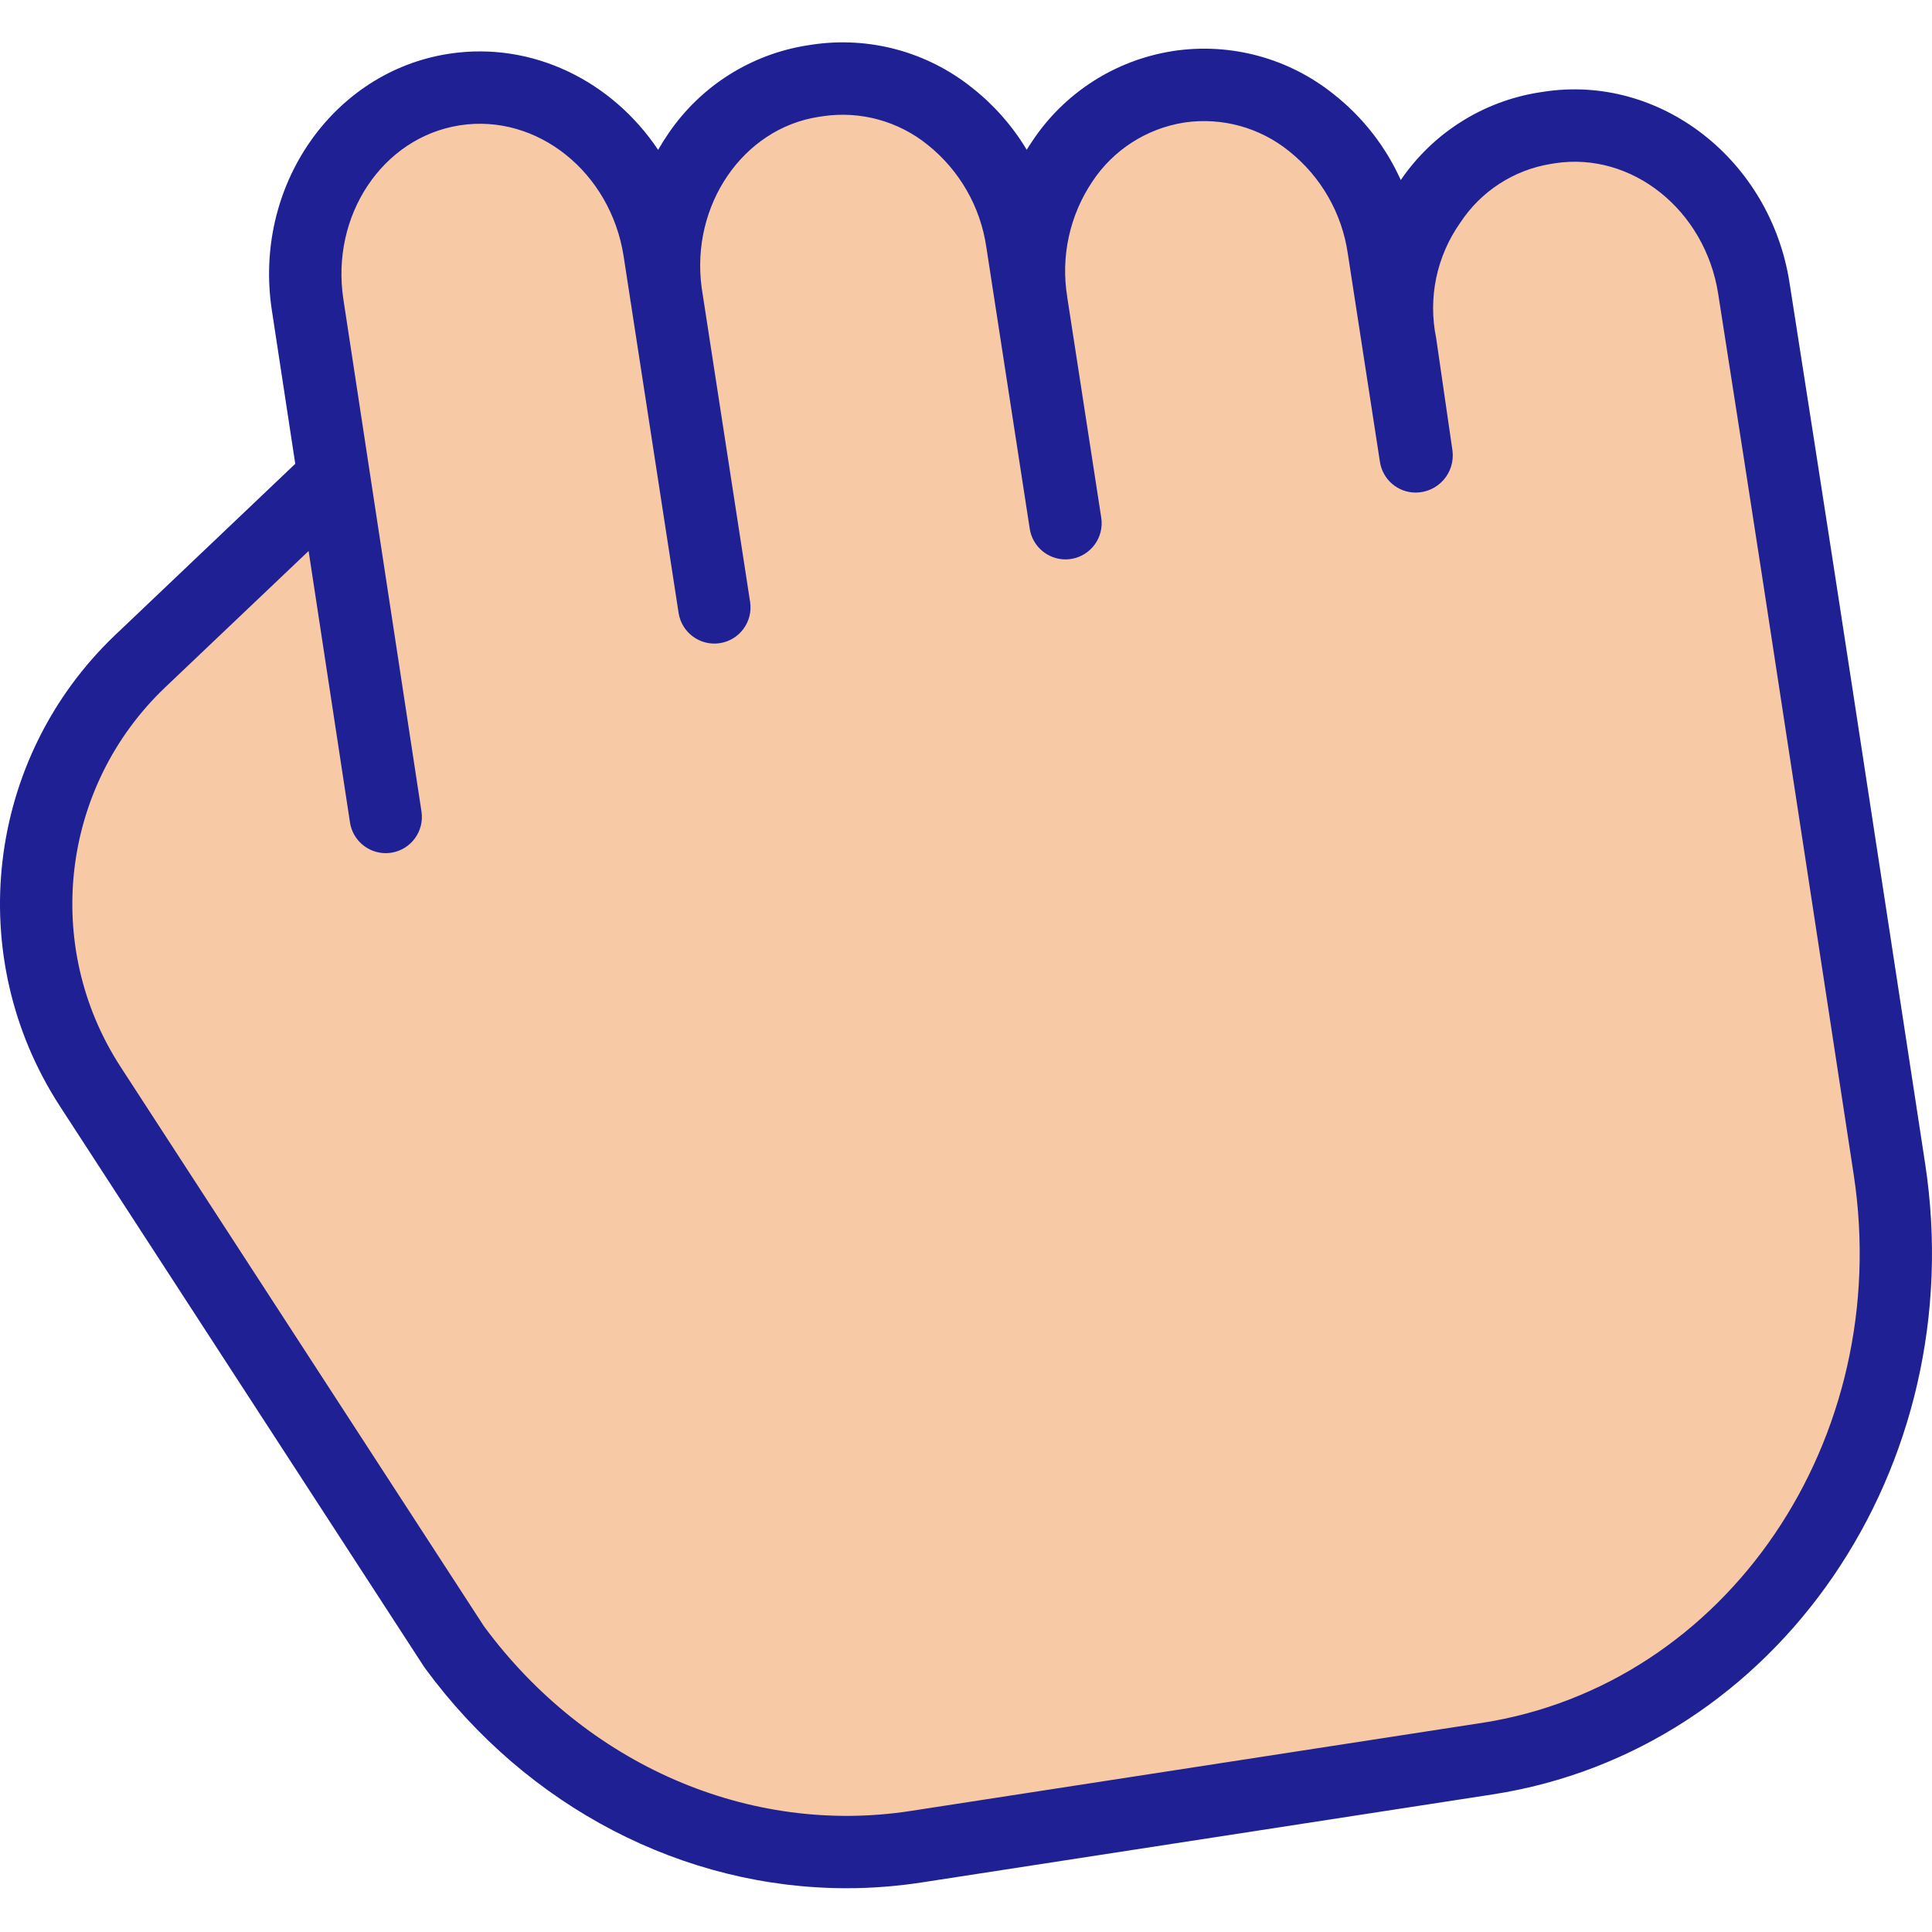 <?xml version="1.0"?>
<svg xmlns="http://www.w3.org/2000/svg" height="512px" viewBox="0 -9 427.368 427" width="512px" class=""><g><path d="m228.164 57.691c-3.551-23.008 10.988-44.348 32.469-47.66l.09-.02c21.488-3.309 41.781 12.66 45.32 35.672l3.262 21.129c-3.551-23.012 10.988-44.352 32.469-47.66l.871-.129c21.438-3.312 41.707 12.59 45.297 35.551 11.762 75.117 12.793 82.52 29.992 194.777 9.648 63.02-30.18 121.43-89.012 130.5l-126.309 19.473c-38.66 5.957-77.75-10.961-102.152-44.23l-80.5-123.93c-19.453-29.953-14.793-69.52 11.094-94.133l42.809-40.699-5.809-38.078c-3.531-23 11-44.32 32.469-47.633h.008c21.48-3.309 41.773 12.66 45.32 35.672l1.43 9.27c-3.078-22.691 11.363-43.539 32.582-46.809l.91-.141c21.488-3.312 41.781 12.66 45.32 35.668zm0 0" fill="#f7caa5" data-original="#F7CAA5" class=""/><path d="m414.938 176.898c-7.637-49.965-10.5-68.656-19.09-123.562-4.262-27.254-28.676-46.199-54.387-42.227l-.906.137c-12.473 1.949-23.586 8.969-30.699 19.398-3.336-7.418-8.414-13.918-14.801-18.957-9.988-8.031-22.887-11.508-35.559-9.586-.078.016-.18.031-.281.051-12.586 2.023-23.758 9.203-30.82 19.816-.445.648-.871 1.309-1.281 1.977-3.141-5.242-7.211-9.871-12.008-13.656-9.988-8.031-22.887-11.512-35.559-9.586l-.91.141c-12.5 1.953-23.633 9-30.754 19.461-.824 1.191-1.59 2.414-2.305 3.66-10.137-15.184-27.762-24.039-46.109-21.277-.059.008-.113.016-.172.023-25.785 3.977-43.352 29.438-39.16 56.746l5.176 33.957-39.781 37.82c-28.664 27.273-33.824 71.102-12.277 104.285l80.5 123.93c.082.129.168.254.258.375 22.672 30.91 57.316 48.676 93.238 48.676 5.551 0 11.094-.426 16.582-1.27l126.309-19.473c63.07-9.723 106-72.355 95.699-139.617-4.633-30.227-8.09-52.852-10.902-71.242zm-87.234 195.043-126.309 19.473c-35.613 5.492-71.734-10.172-94.348-40.871l-80.375-123.738c-17.348-26.723-13.191-62.016 9.895-83.973l31.699-30.133 9.152 60.039c.594 3.906 3.949 6.793 7.898 6.801.406 0 .812-.031 1.215-.094 4.367-.668 7.367-4.746 6.703-9.113l-11.465-75.191c-.012-.066-.02-.137-.031-.199l-5.777-37.898c-2.848-18.555 8.652-35.789 25.652-38.492l.137-.02c17.086-2.633 33.324 10.371 36.203 28.984l1.418 9.207c.031.27.066.539.109.812h.016l10.613 68.863c.676 4.363 4.762 7.359 9.129 6.688 4.367-.676 7.359-4.762 6.688-9.129l-10.711-69.469c-2.48-18.273 9.125-35.242 25.871-37.824l.91-.141c8.289-1.23 16.715 1.07 23.227 6.344 7.039 5.625 11.672 13.719 12.961 22.637l9.598 62.266c.602 3.902 3.957 6.781 7.902 6.785.41 0 .82-.031 1.227-.094 4.367-.676 7.363-4.758 6.691-9.125l-7.527-48.812c0-.02 0-.035 0-.051-1.457-8.895.531-18.012 5.555-25.492 4.617-6.988 11.953-11.715 20.223-13.039.074-.012.164-.027.258-.043 8.238-1.176 16.59 1.133 23.055 6.367 7.047 5.625 11.684 13.719 12.973 22.637l7.109 46.09c.602 3.898 3.957 6.777 7.902 6.781 2.352-.004 4.59-1.012 6.148-2.777 1.559-1.762 2.289-4.109 2.004-6.445l-3.617-24.949v-.008c-1.832-8.867.094-18.098 5.316-25.496 4.562-6.969 11.848-11.699 20.07-13.031l.852-.137c17.043-2.633 33.246 10.324 36.148 28.879 8.59 54.879 11.43 73.566 19.066 123.508 2.812 18.391 6.266 41.016 10.898 71.246 8.961 58.551-27.973 113.004-82.332 121.379zm0 0" fill="#083863" data-original="#083863" class="active-path" style="fill:#202095" data-old_color="#083863"/></g> </svg>
